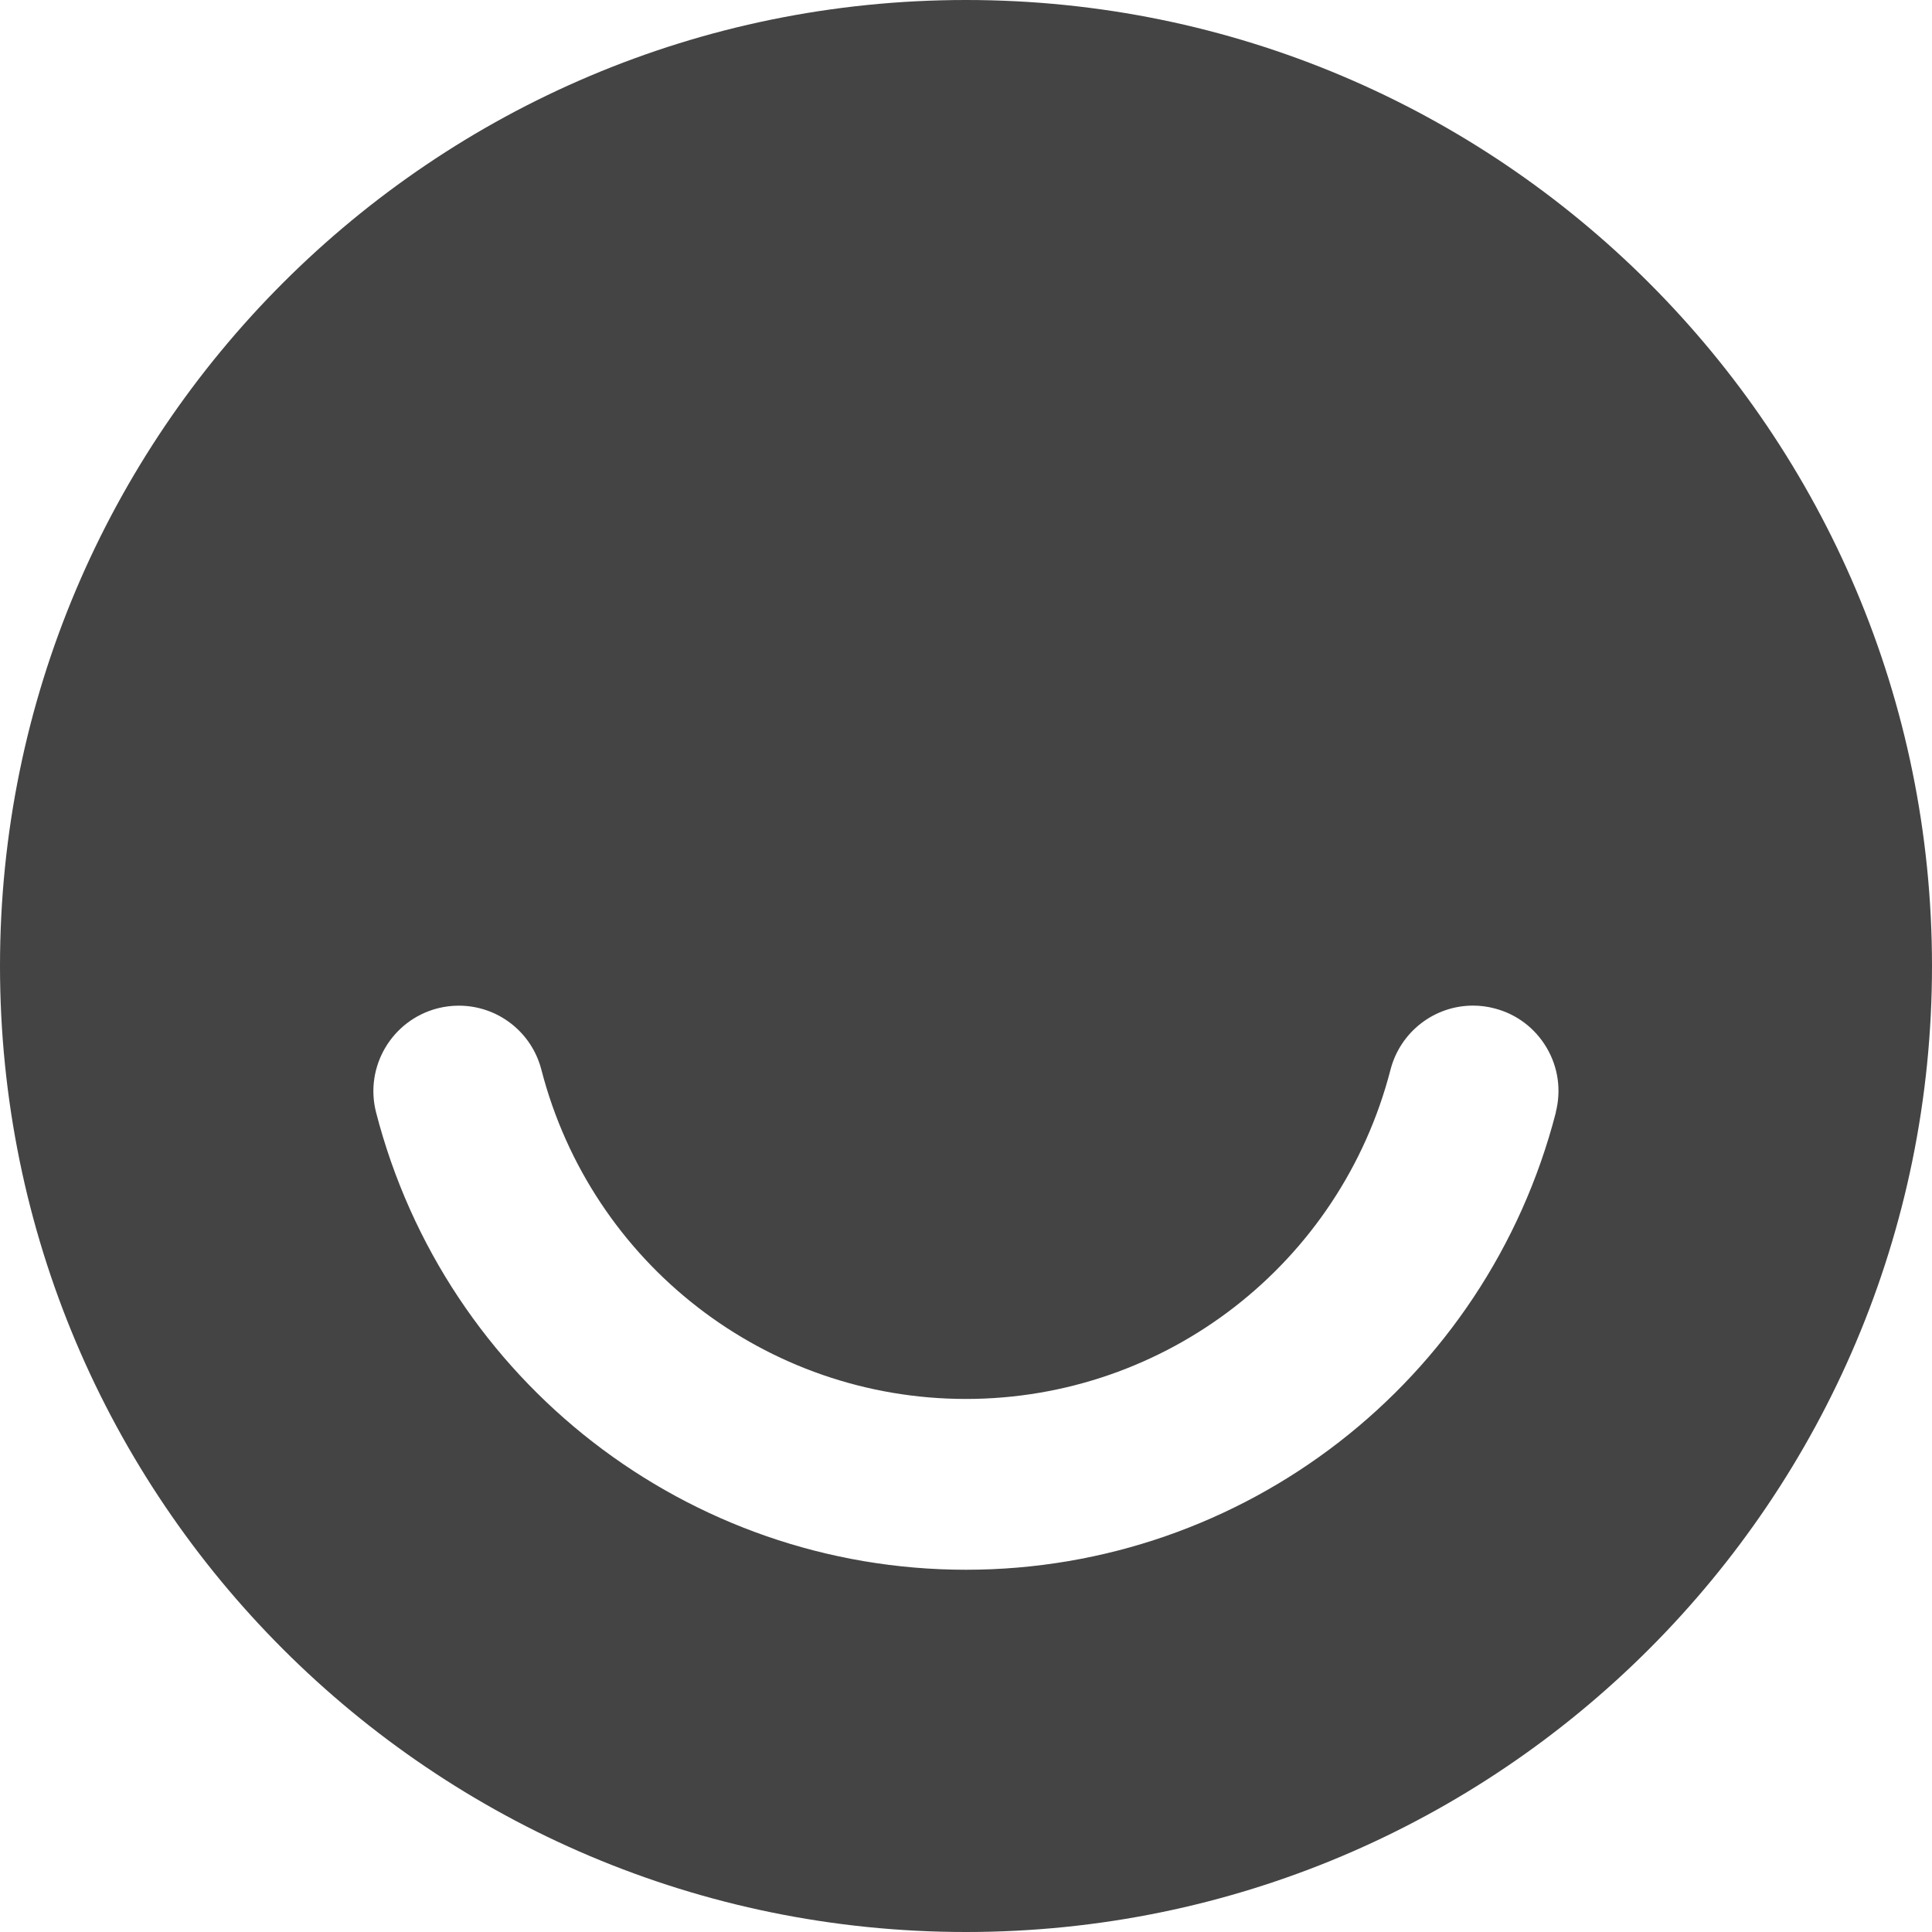 <?xml version="1.0" encoding="utf-8"?>
<!-- Generated by IcoMoon.io -->
<!DOCTYPE svg PUBLIC "-//W3C//DTD SVG 1.1//EN" "http://www.w3.org/Graphics/SVG/1.1/DTD/svg11.dtd">
<svg version="1.1" xmlns="http://www.w3.org/2000/svg" xmlns:xlink="http://www.w3.org/1999/xlink" width="32" height="32" viewBox="0 0 32 32">
<path d="M16 0c-8.836 0-16 7.163-16 16s7.163 16 16 16 16-7.163 16-16-7.163-16-16-16zM25.77 18.425c-1.15 4.46-5.168 7.575-9.77 7.575s-8.62-3.115-9.771-7.575c-0.194-0.755 0.261-1.527 1.016-1.723 0.116-0.030 0.235-0.045 0.354-0.045 0.645 0 1.207 0.436 1.368 1.061 0.829 3.211 3.72 5.453 7.032 5.453s6.203-2.242 7.032-5.453c0.161-0.625 0.724-1.062 1.367-1.062 0.119 0 0.239 0.015 0.355 0.046 0.366 0.094 0.672 0.326 0.864 0.651s0.245 0.706 0.151 1.072z" fill="#444444"></path>
</svg>
